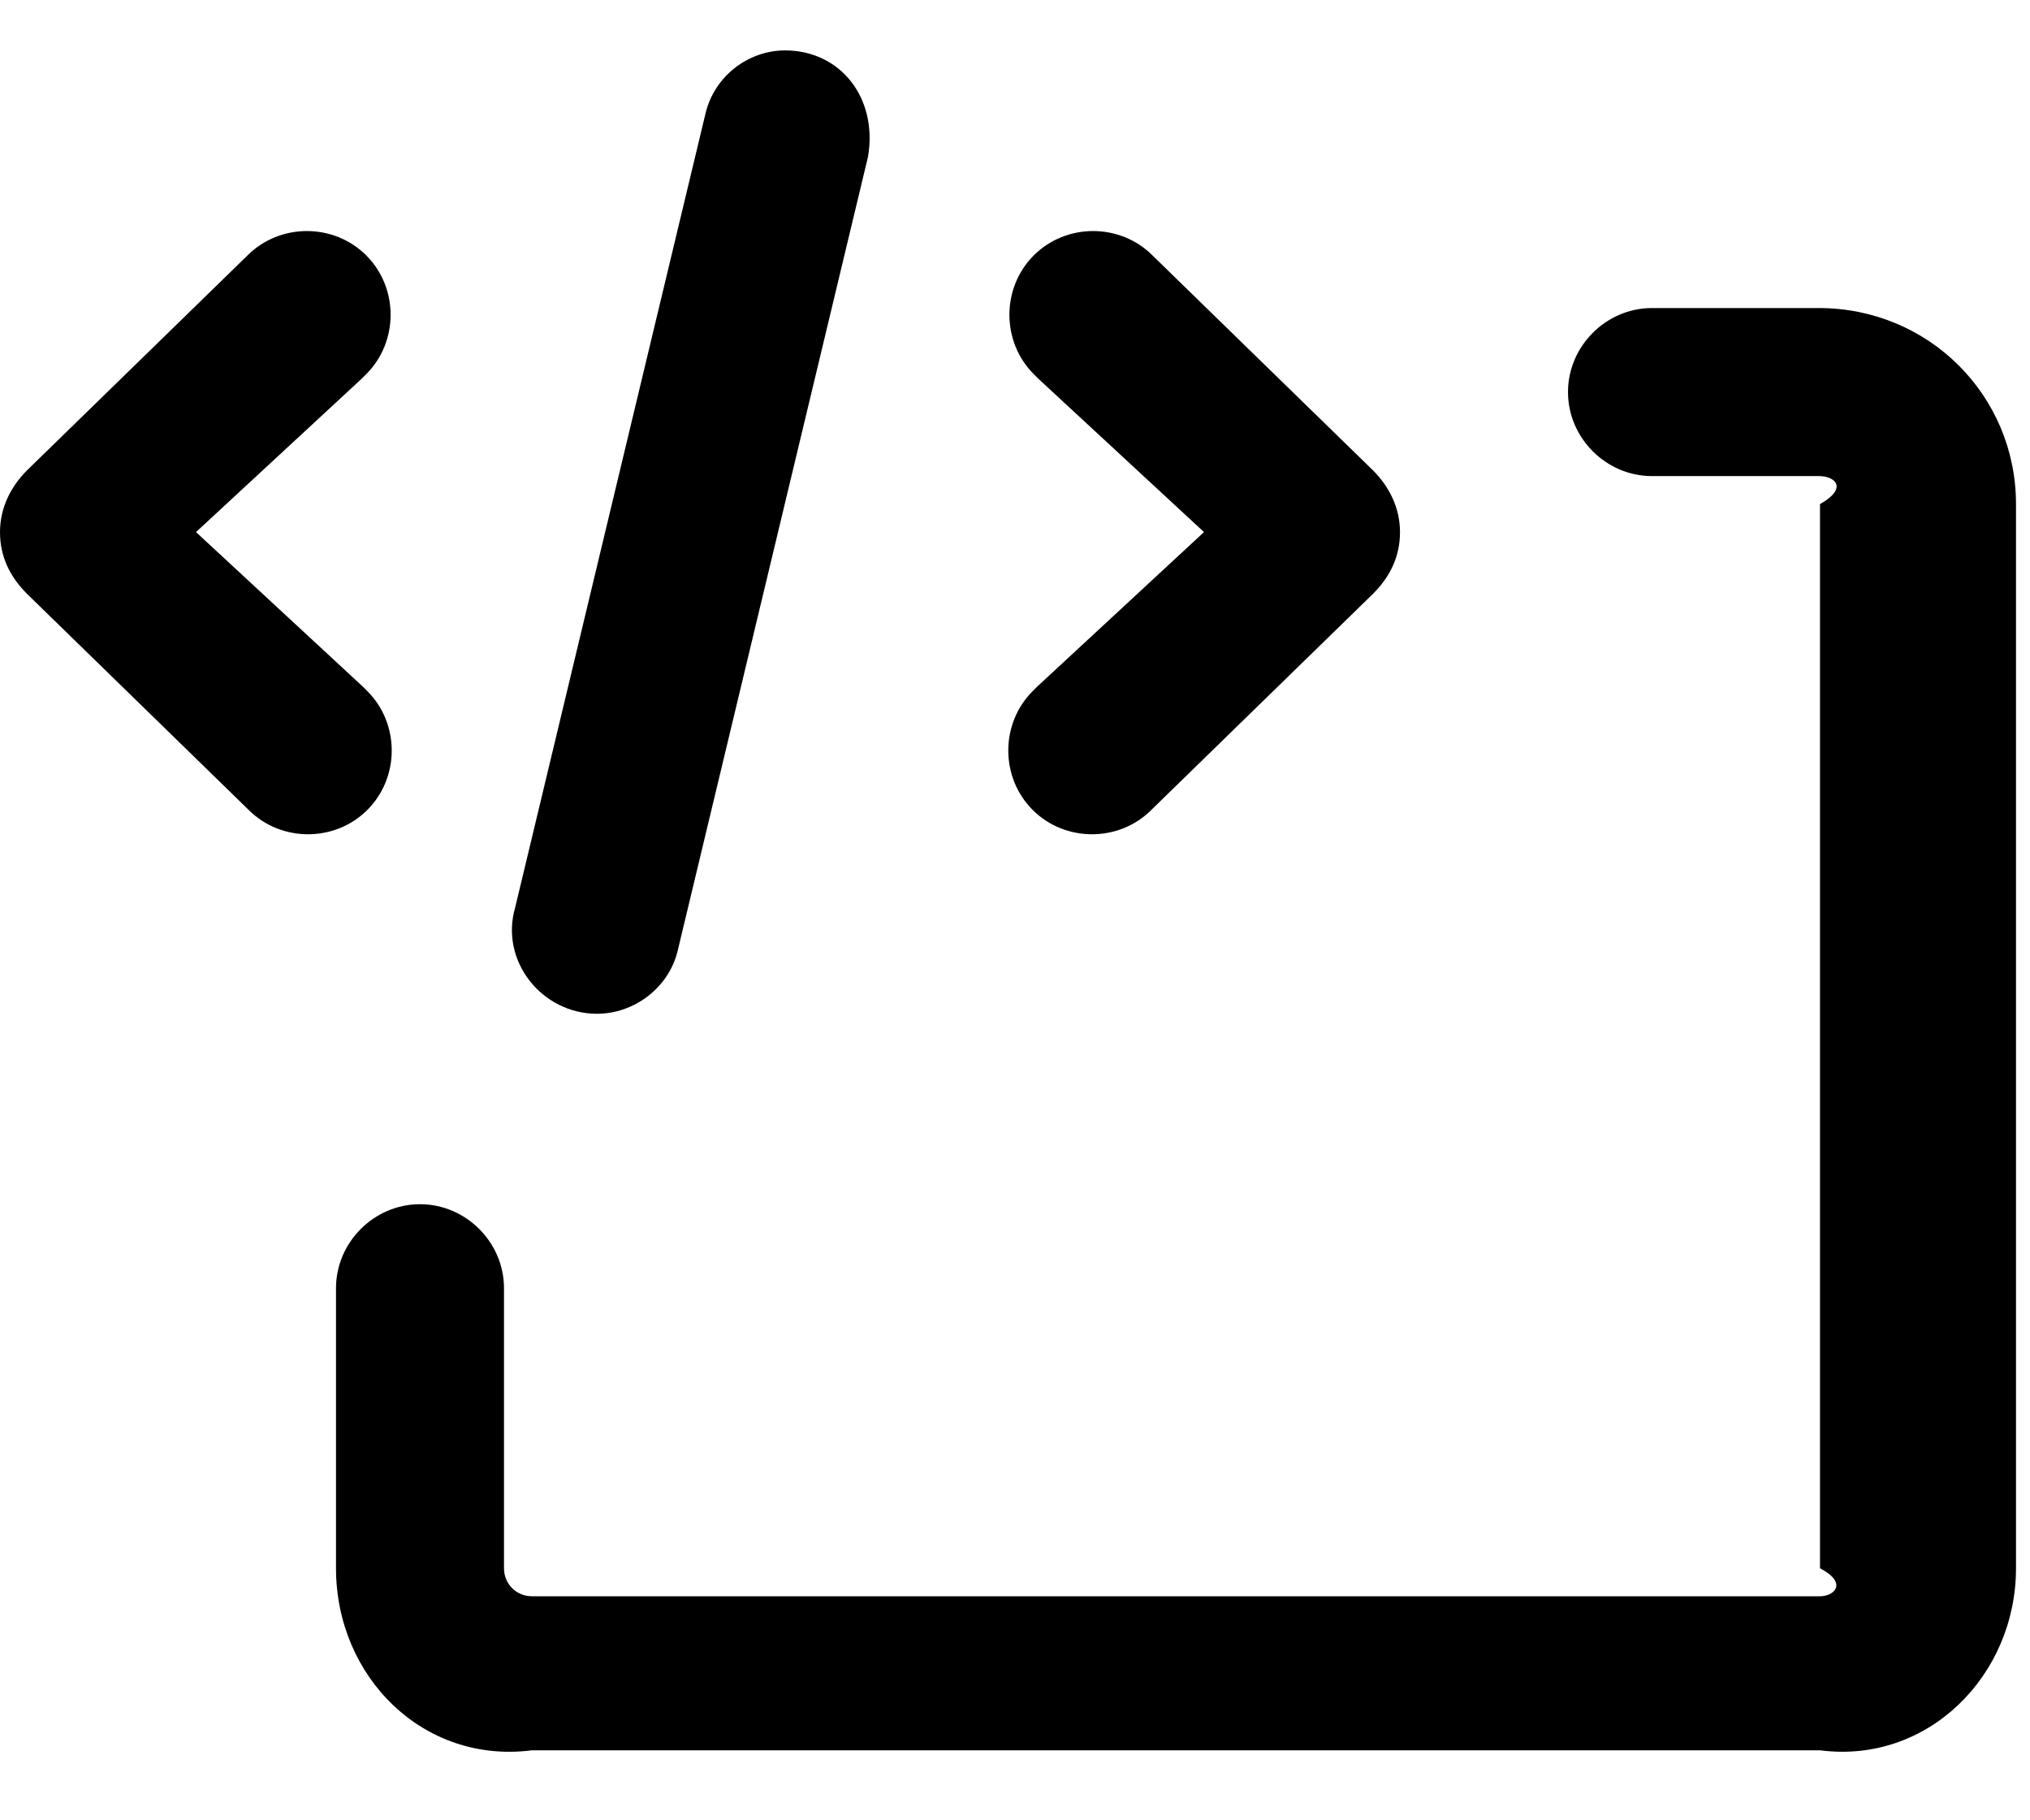 ﻿<?xml version="1.0" encoding="utf-8"?>
<svg version="1.1" xmlns:xlink="http://www.w3.org/1999/xlink" width="29px" height="26px" xmlns="http://www.w3.org/2000/svg">
  <defs>
    <pattern id="BGPattern" patternUnits="userSpaceOnUse" alignment="0 0" imageRepeat="None" />
    <mask fill="white" id="Clip140">
      <path d="M 9.68 13.584  C 9.552 14.112  9.056 14.48  8.528 14.48  C 7.744 14.48  7.136 13.728  7.36 12.96  L 10.08 1.616  C 10.208 1.088  10.688 0.72  11.216 0.72  C 12 0.72  12.544 1.392  12.4 2.24  L 9.68 13.584  Z M 5.184 9.808  L 5.248 9.872  C 5.712 10.336  5.712 11.104  5.248 11.568  C 4.784 12.032  4.016 12.032  3.552 11.568  L 0.384 8.48  C 0.144 8.24  0 7.952  0 7.6  C 0 7.248  0.16 6.944  0.384 6.72  L 3.536 3.648  C 4 3.184  4.768 3.184  5.232 3.648  C 5.696 4.112  5.696 4.88  5.232 5.344  L 5.168 5.408  L 2.8 7.6  L 5.184 9.808  Z M 14.752 9.872  L 14.816 9.808  L 17.2 7.6  L 14.832 5.408  L 14.768 5.344  C 14.304 4.88  14.304 4.112  14.768 3.648  C 15.232 3.184  16 3.184  16.464 3.648  L 19.616 6.72  C 19.84 6.944  20 7.248  20 7.6  C 20 7.952  19.856 8.24  19.616 8.48  L 16.448 11.568  C 15.984 12.032  15.216 12.032  14.752 11.568  C 14.288 11.104  14.288 10.336  14.752 9.872  Z M 23.6 4.4  L 25.984 4.4  C 27.552 4.4  28.8 5.648  28.8 7.2  L 28.8 22.4  C 28.8 23.936  27.536 25.2  26 25  L 7.6 25  C 6.048 25.2  4.8 23.952  4.8 22.4  L 4.8 18.4  C 4.8 17.744  5.344 17.2  6 17.2  C 6.656 17.2  7.2 17.744  7.2 18.4  L 7.2 22.4  C 7.2 22.624  7.376 22.8  7.6 22.8  L 26 22.8  C 26.208 22.8  26.4 22.608  26 22.4  L 26 7.2  C 26.4 6.976  26.224 6.8  25.984 6.8  L 23.6 6.8  C 22.944 6.8  22.4 6.256  22.4 5.6  C 22.4 4.944  22.944 4.4  23.6 4.4  Z " fill-rule="evenodd" />
    </mask>
  </defs>
  <g>
    <path d="M 9.68 13.584  C 9.552 14.112  9.056 14.48  8.528 14.48  C 7.744 14.48  7.136 13.728  7.36 12.96  L 10.08 1.616  C 10.208 1.088  10.688 0.72  11.216 0.72  C 12 0.72  12.544 1.392  12.4 2.24  L 9.68 13.584  Z M 5.184 9.808  L 5.248 9.872  C 5.712 10.336  5.712 11.104  5.248 11.568  C 4.784 12.032  4.016 12.032  3.552 11.568  L 0.384 8.48  C 0.144 8.24  0 7.952  0 7.6  C 0 7.248  0.16 6.944  0.384 6.72  L 3.536 3.648  C 4 3.184  4.768 3.184  5.232 3.648  C 5.696 4.112  5.696 4.88  5.232 5.344  L 5.168 5.408  L 2.8 7.6  L 5.184 9.808  Z M 14.752 9.872  L 14.816 9.808  L 17.2 7.6  L 14.832 5.408  L 14.768 5.344  C 14.304 4.88  14.304 4.112  14.768 3.648  C 15.232 3.184  16 3.184  16.464 3.648  L 19.616 6.72  C 19.84 6.944  20 7.248  20 7.6  C 20 7.952  19.856 8.24  19.616 8.48  L 16.448 11.568  C 15.984 12.032  15.216 12.032  14.752 11.568  C 14.288 11.104  14.288 10.336  14.752 9.872  Z M 23.6 4.4  L 25.984 4.4  C 27.552 4.4  28.8 5.648  28.8 7.2  L 28.8 22.4  C 28.8 23.936  27.536 25.2  26 25  L 7.6 25  C 6.048 25.2  4.8 23.952  4.8 22.4  L 4.8 18.4  C 4.8 17.744  5.344 17.2  6 17.2  C 6.656 17.2  7.2 17.744  7.2 18.4  L 7.2 22.4  C 7.2 22.624  7.376 22.8  7.6 22.8  L 26 22.8  C 26.208 22.8  26.4 22.608  26 22.4  L 26 7.2  C 26.4 6.976  26.224 6.8  25.984 6.8  L 23.6 6.8  C 22.944 6.8  22.4 6.256  22.4 5.6  C 22.4 4.944  22.944 4.4  23.6 4.4  Z " fill-rule="nonzero" fill="rgba(0, 0, 0, 1)" stroke="none" class="fill" />
    <path d="M 9.68 13.584  C 9.552 14.112  9.056 14.48  8.528 14.48  C 7.744 14.48  7.136 13.728  7.36 12.96  L 10.08 1.616  C 10.208 1.088  10.688 0.72  11.216 0.72  C 12 0.72  12.544 1.392  12.4 2.24  L 9.68 13.584  Z " stroke-width="0" stroke-dasharray="0" stroke="rgba(255, 255, 255, 0)" fill="none" class="stroke" mask="url(#Clip140)" />
    <path d="M 5.184 9.808  L 5.248 9.872  C 5.712 10.336  5.712 11.104  5.248 11.568  C 4.784 12.032  4.016 12.032  3.552 11.568  L 0.384 8.48  C 0.144 8.24  0 7.952  0 7.6  C 0 7.248  0.16 6.944  0.384 6.72  L 3.536 3.648  C 4 3.184  4.768 3.184  5.232 3.648  C 5.696 4.112  5.696 4.88  5.232 5.344  L 5.168 5.408  L 2.8 7.6  L 5.184 9.808  Z " stroke-width="0" stroke-dasharray="0" stroke="rgba(255, 255, 255, 0)" fill="none" class="stroke" mask="url(#Clip140)" />
    <path d="M 14.752 9.872  L 14.816 9.808  L 17.2 7.6  L 14.832 5.408  L 14.768 5.344  C 14.304 4.88  14.304 4.112  14.768 3.648  C 15.232 3.184  16 3.184  16.464 3.648  L 19.616 6.72  C 19.84 6.944  20 7.248  20 7.6  C 20 7.952  19.856 8.24  19.616 8.48  L 16.448 11.568  C 15.984 12.032  15.216 12.032  14.752 11.568  C 14.288 11.104  14.288 10.336  14.752 9.872  Z " stroke-width="0" stroke-dasharray="0" stroke="rgba(255, 255, 255, 0)" fill="none" class="stroke" mask="url(#Clip140)" />
    <path d="M 23.6 4.4  L 25.984 4.4  C 27.552 4.4  28.8 5.648  28.8 7.2  L 28.8 22.4  C 28.8 23.936  27.536 25.2  26 25  L 7.6 25  C 6.048 25.2  4.8 23.952  4.8 22.4  L 4.8 18.4  C 4.8 17.744  5.344 17.2  6 17.2  C 6.656 17.2  7.2 17.744  7.2 18.4  L 7.2 22.4  C 7.2 22.624  7.376 22.8  7.6 22.8  L 26 22.8  C 26.208 22.8  26.4 22.608  26 22.4  L 26 7.2  C 26.4 6.976  26.224 6.8  25.984 6.8  L 23.6 6.8  C 22.944 6.8  22.4 6.256  22.4 5.6  C 22.4 4.944  22.944 4.4  23.6 4.4  Z " stroke-width="0" stroke-dasharray="0" stroke="rgba(255, 255, 255, 0)" fill="none" class="stroke" mask="url(#Clip140)" />
  </g>
</svg>